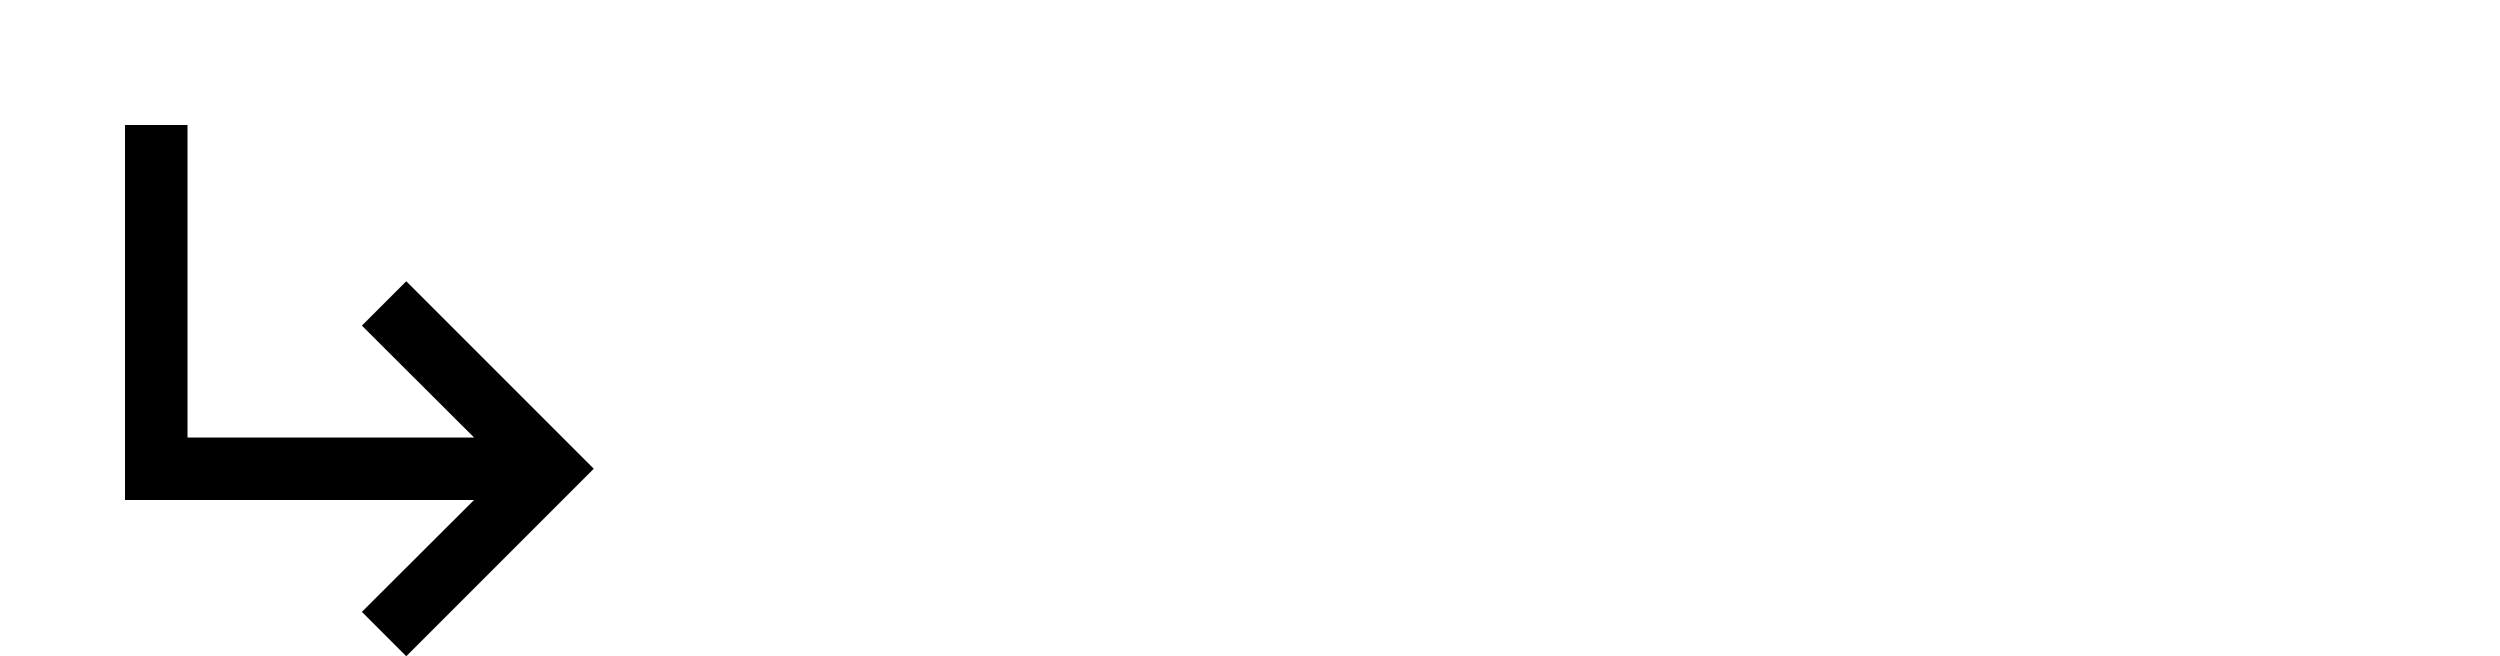 <?xml version="1.0" encoding="UTF-8" standalone="no"?>
<svg xmlns="http://www.w3.org/2000/svg" xmlns:android="http://schemas.android.com/apk/res/android" height="21" width="80">
    	
    <path d="M19,15l-6,6 -1.42,-1.42L15.17,16H4V4h2v10h9.17l-3.59,-3.58L13,9l6,6z" fill="#000000"/>
    
</svg>
